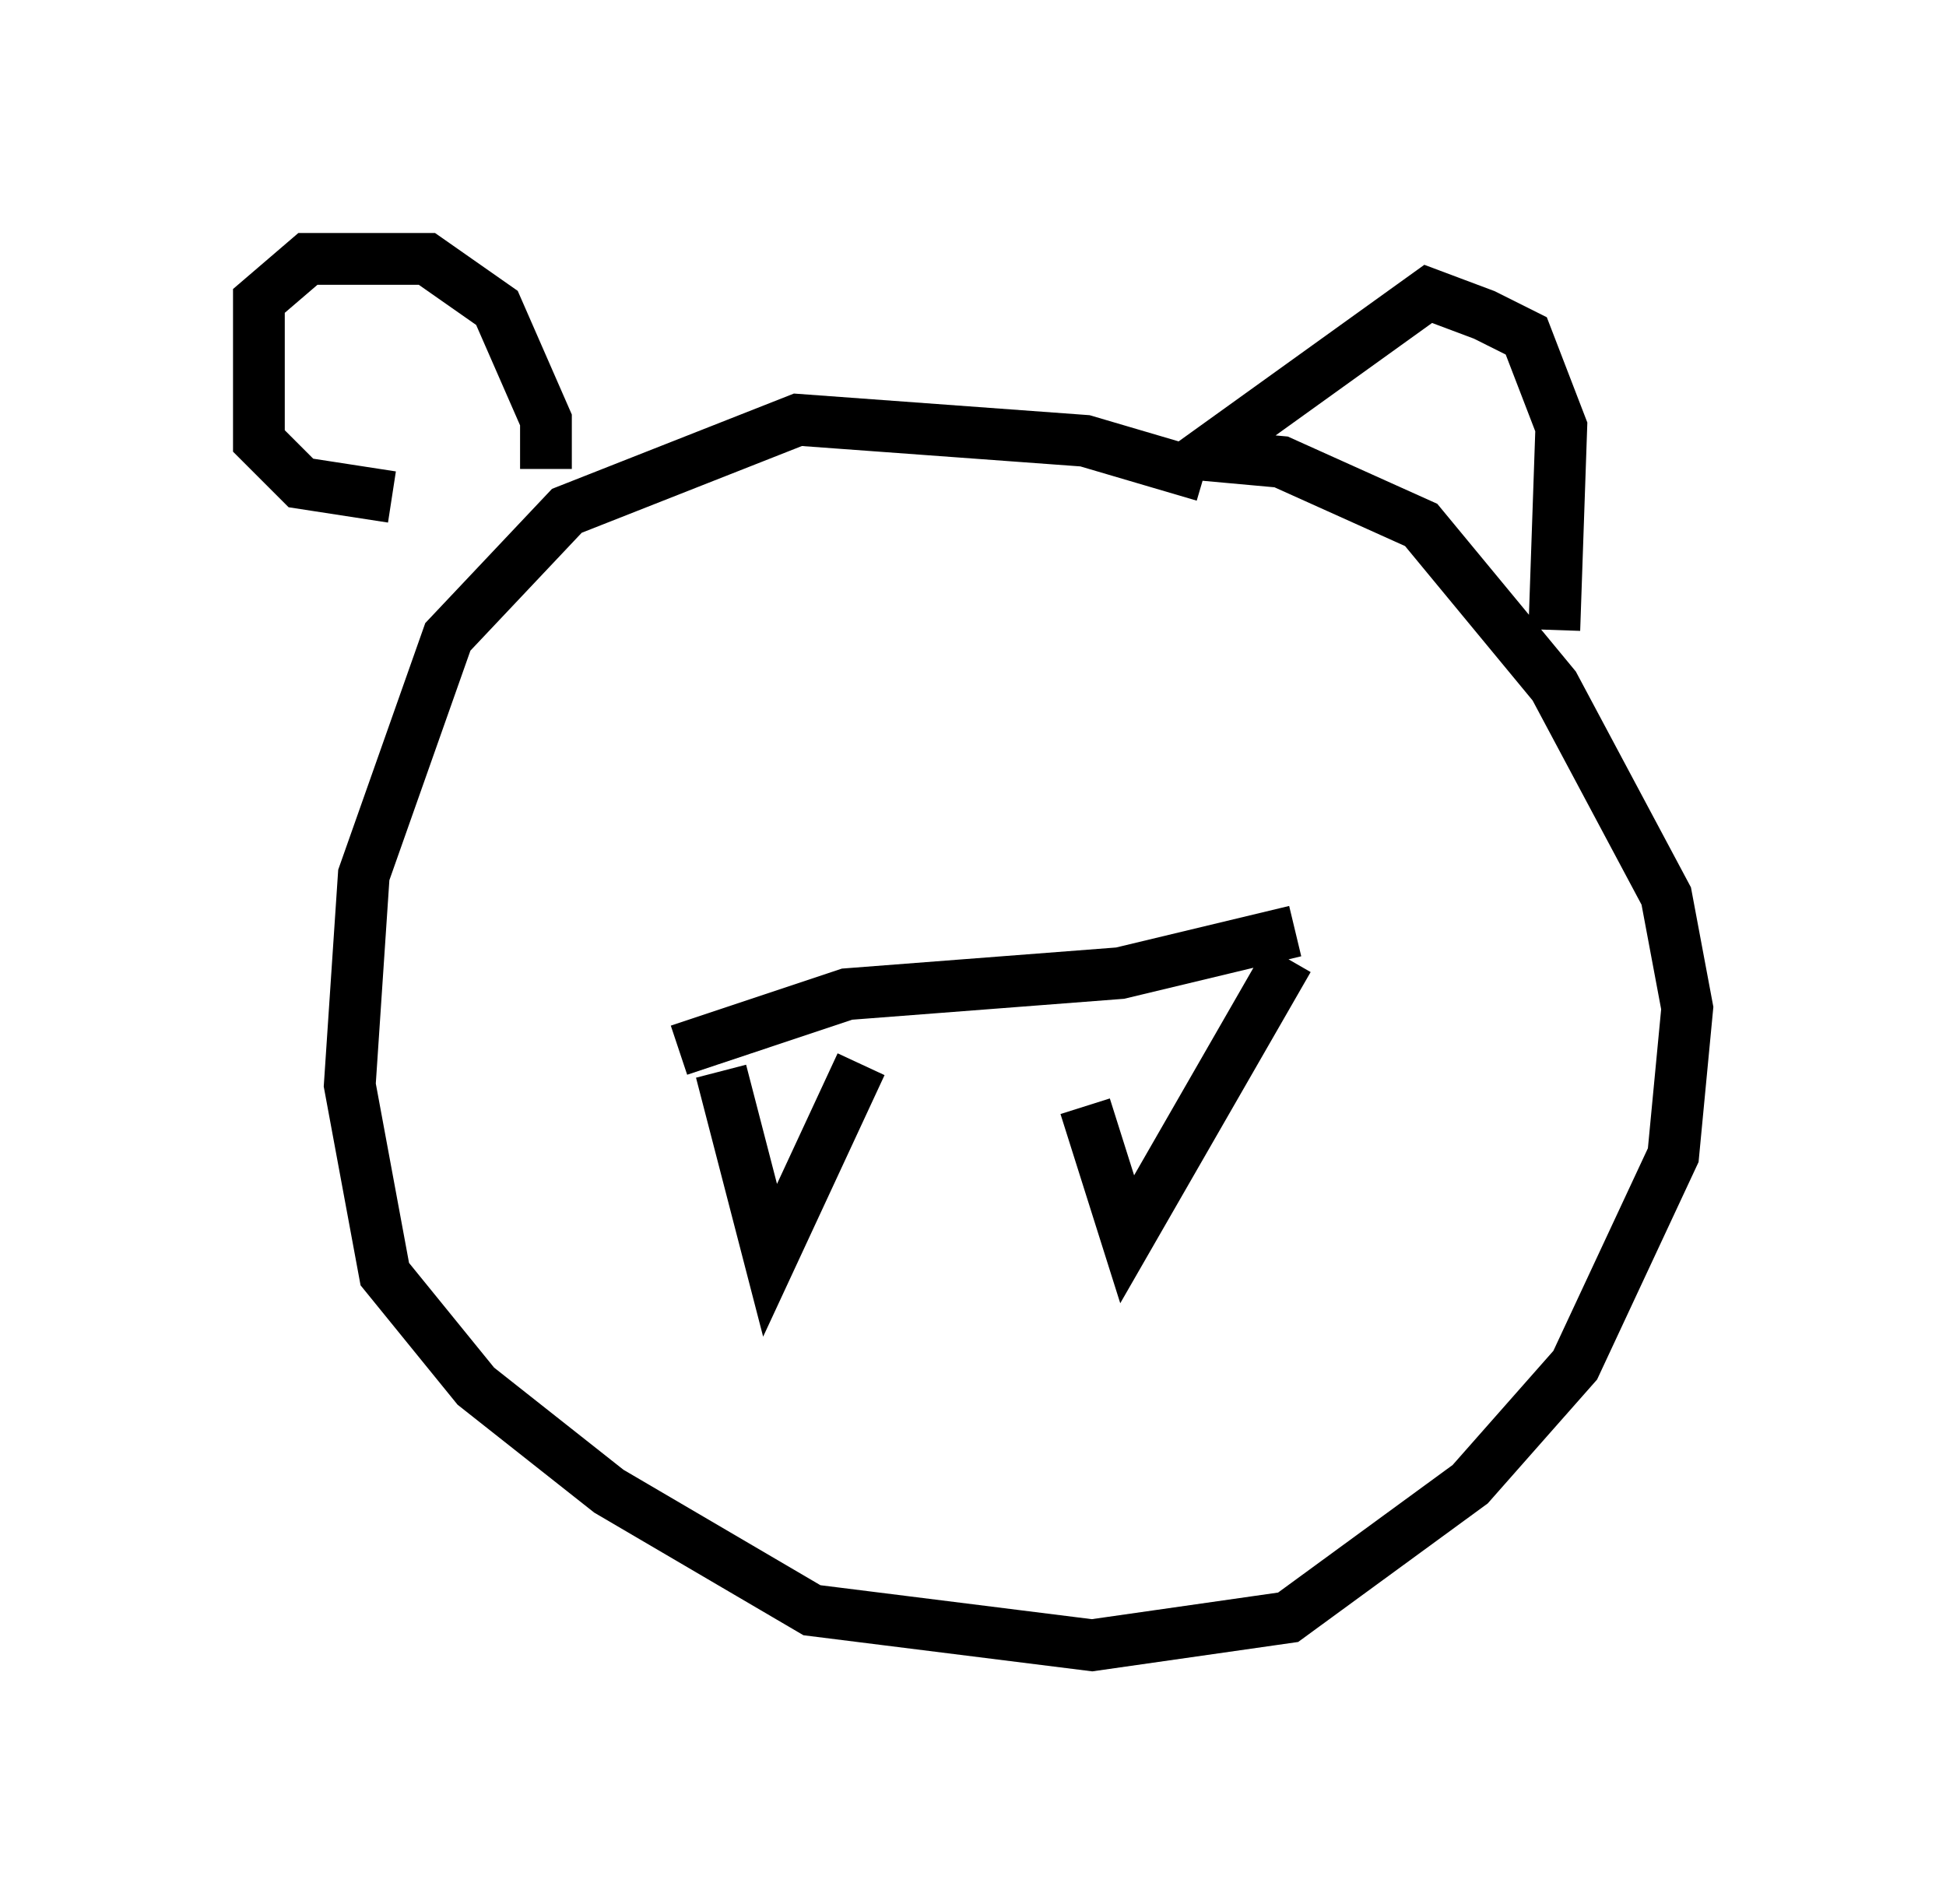 <?xml version="1.0" encoding="utf-8" ?>
<svg baseProfile="full" height="36.793" version="1.1" width="37.605" xmlns="http://www.w3.org/2000/svg" xmlns:ev="http://www.w3.org/2001/xml-events" xmlns:xlink="http://www.w3.org/1999/xlink"><defs /><rect fill="white" height="36.793" width="37.605" x="0" y="0" /><path d="M25.297, 10.413 m-2.03, -1.218 l-2.3, -0.677 -5.548, -0.406 l-4.465, 1.759 -2.3, 2.436 l-1.624, 4.601 -0.271, 4.059 l0.677, 3.654 1.759, 2.165 l2.571, 2.03 3.924, 2.3 l5.413, 0.677 3.789, -0.541 l3.518, -2.571 2.03, -2.3 l1.894, -4.059 0.271, -2.842 l-0.406, -2.165 -2.165, -4.059 l-2.571, -3.112 -2.706, -1.218 l-1.488, -0.135 4.33, -3.112 l1.083, 0.406 0.812, 0.406 l0.677, 1.759 -0.135, 3.924 m-19.486, -3.112 l0.0, -0.947 -0.947, -2.165 l-1.353, -0.947 -2.3, 0.0 l-0.947, 0.812 0.0, 2.706 l0.812, 0.812 1.759, 0.271 m6.36, 11.096 l0.947, 3.654 1.759, -3.789 m4.33, 0.812 l0.812, 2.571 3.112, -5.413 m-11.773, 1.759 l3.248, -1.083 5.277, -0.406 l3.383, -0.812 " fill="none" stroke="black" stroke-width="1" /></svg>